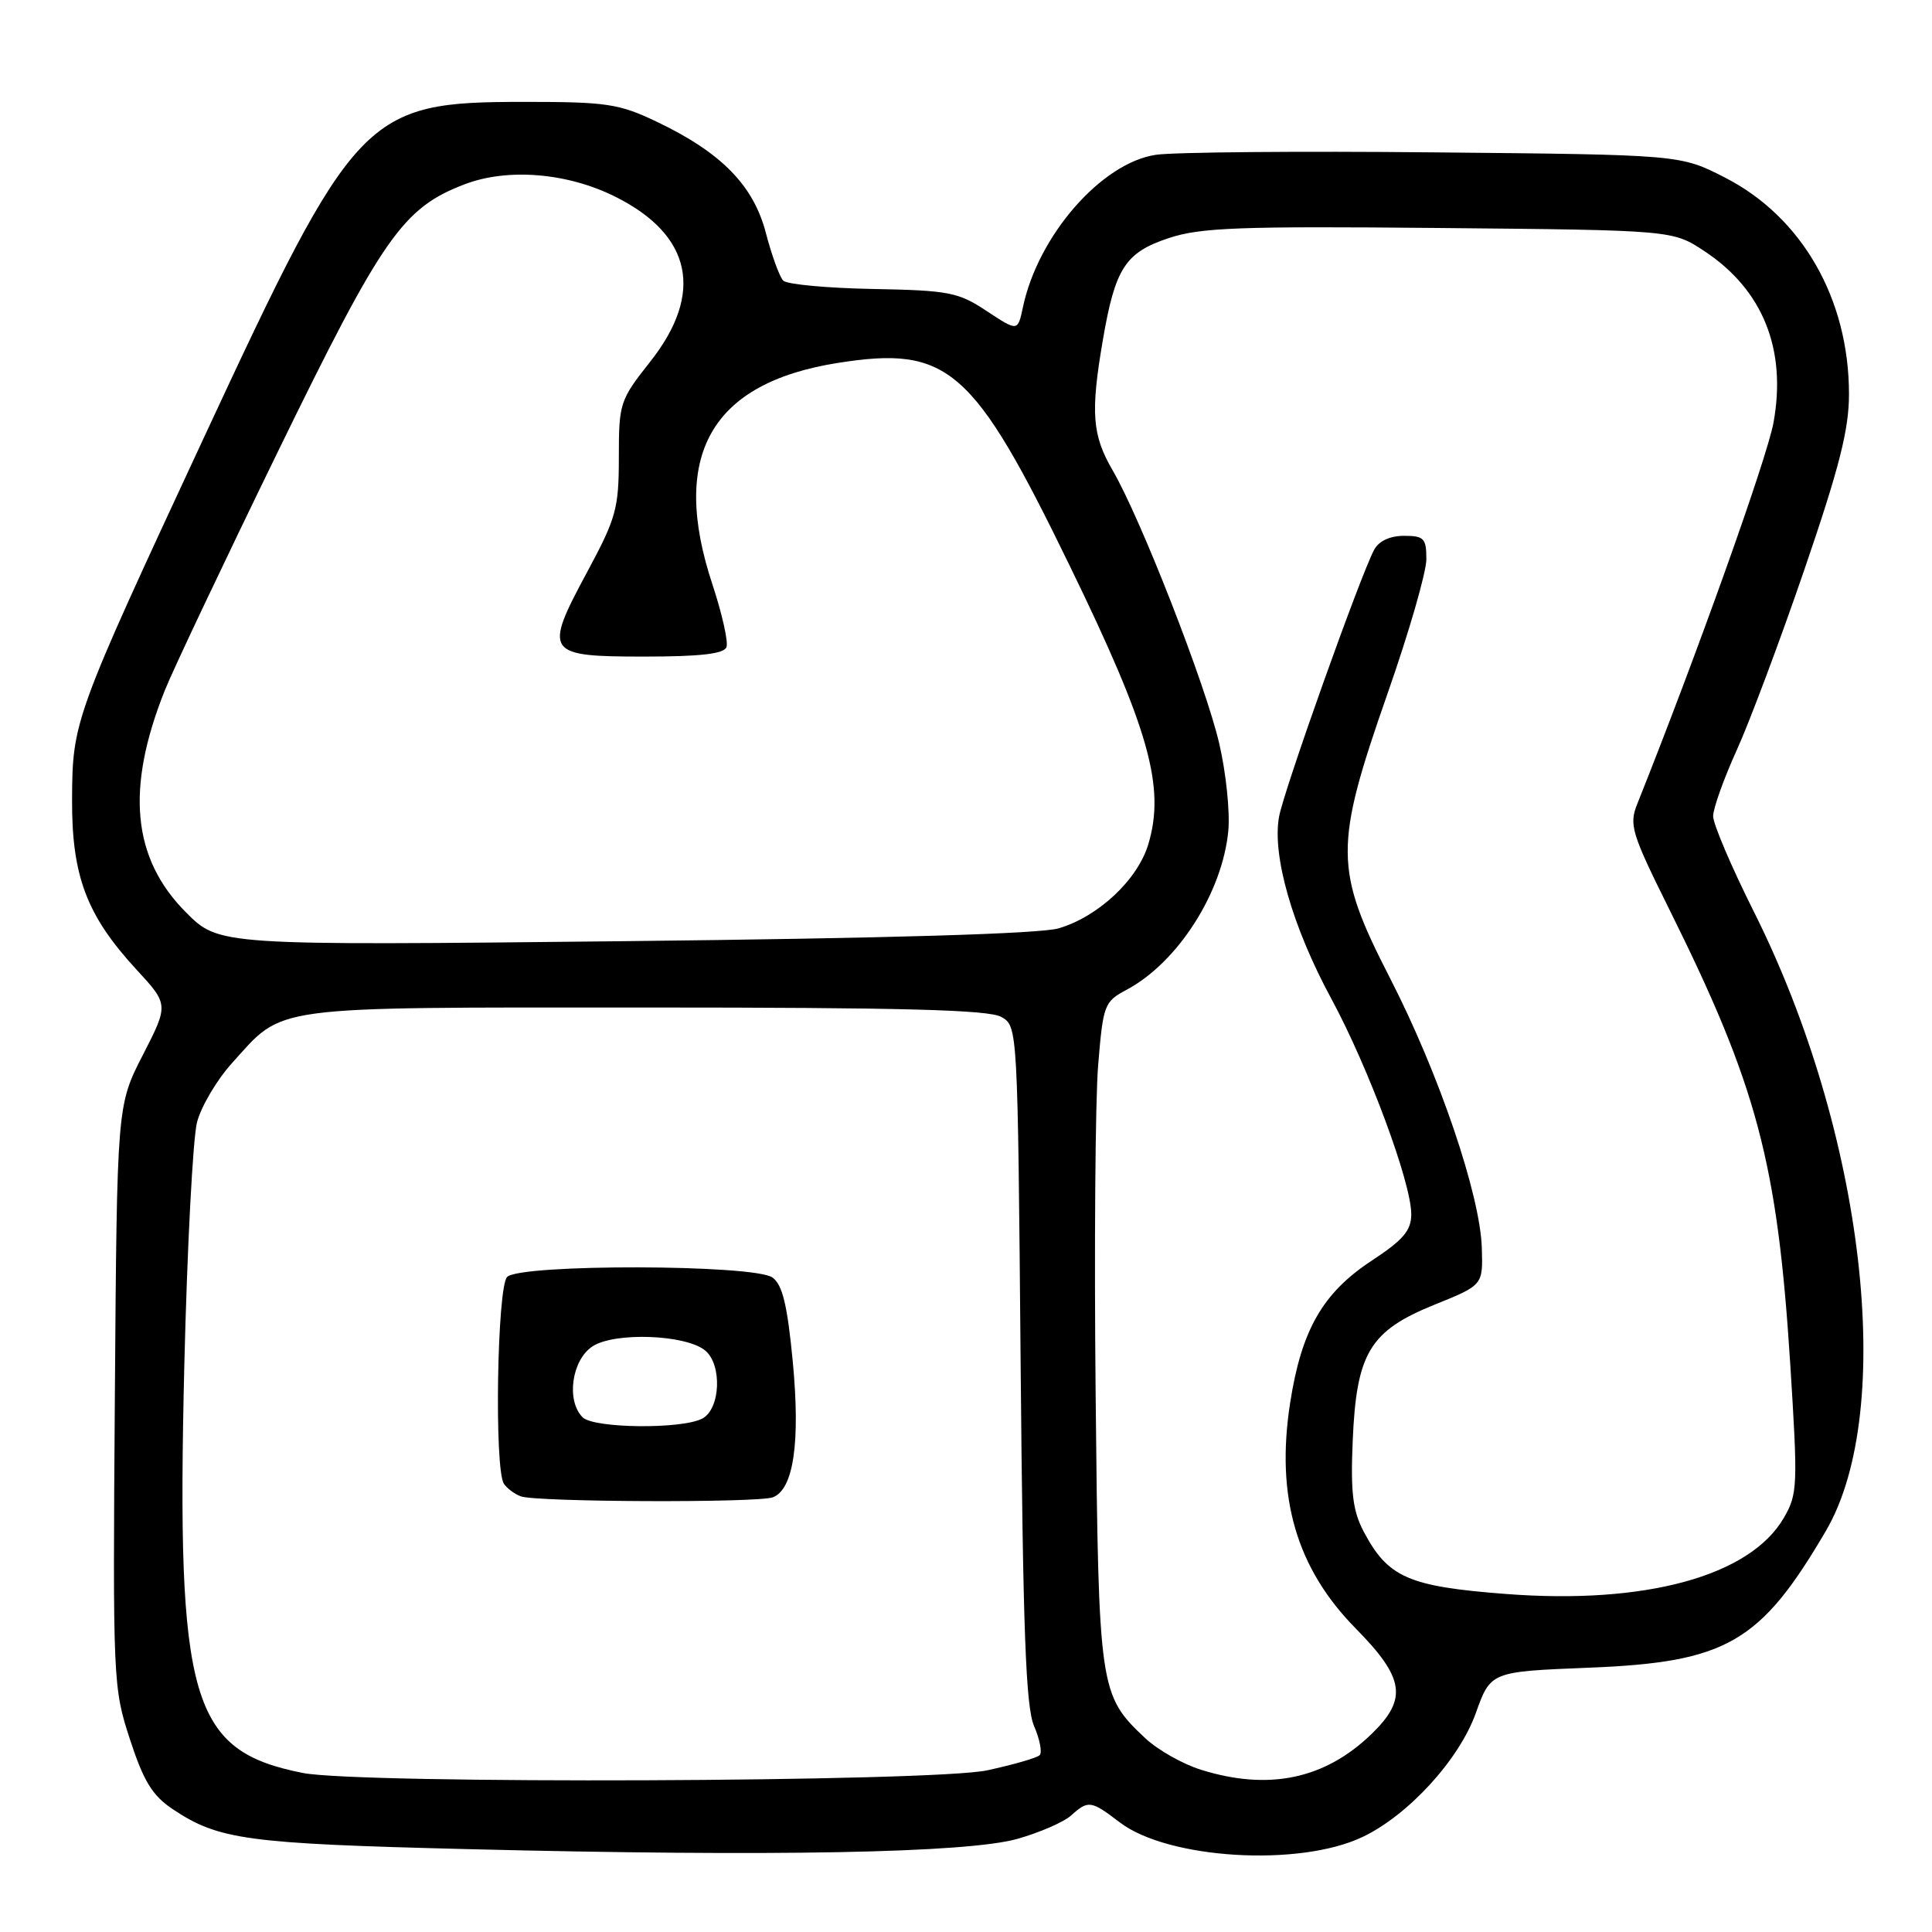 <?xml version="1.0" encoding="UTF-8" standalone="no"?>
<!DOCTYPE svg PUBLIC "-//W3C//DTD SVG 1.1//EN" "http://www.w3.org/Graphics/SVG/1.1/DTD/svg11.dtd" >
<svg xmlns="http://www.w3.org/2000/svg" xmlns:xlink="http://www.w3.org/1999/xlink" version="1.1" viewBox="0 0 256 256">
 <g >
 <path fill="currentColor"
d=" M 134.85 243.65 C 137.79 242.81 140.98 241.42 141.93 240.56 C 144.20 238.51 144.56 238.56 148.37 241.47 C 154.76 246.35 172.14 247.40 180.52 243.42 C 186.60 240.54 193.35 233.16 195.55 227.00 C 197.52 221.50 197.52 221.50 210.51 220.98 C 228.78 220.26 233.25 217.68 241.93 202.87 C 251.32 186.84 247.04 150.00 232.38 120.77 C 229.42 114.86 227.00 109.19 227.00 108.15 C 227.00 107.12 228.41 103.18 230.13 99.39 C 231.85 95.60 235.90 84.79 239.13 75.36 C 243.73 61.92 245.00 56.92 245.00 52.22 C 245.00 39.61 238.78 28.75 228.55 23.52 C 222.65 20.50 222.65 20.50 190.07 20.19 C 172.16 20.01 155.55 20.16 153.17 20.51 C 145.96 21.57 137.54 31.21 135.54 40.72 C 134.86 43.93 134.86 43.93 130.75 41.22 C 126.98 38.72 125.76 38.48 115.67 38.29 C 109.62 38.18 104.28 37.68 103.79 37.19 C 103.30 36.70 102.27 33.87 101.49 30.90 C 99.85 24.56 95.58 20.21 87.00 16.12 C 82.01 13.74 80.38 13.50 69.50 13.50 C 48.33 13.50 47.11 14.78 27.01 58.00 C 9.77 95.07 9.59 95.56 9.55 106.00 C 9.51 116.10 11.50 121.34 18.09 128.48 C 22.35 133.11 22.35 133.11 18.93 139.79 C 15.50 146.47 15.50 146.47 15.22 184.98 C 14.94 222.77 14.98 223.63 17.22 230.48 C 19.03 236.03 20.19 237.92 22.88 239.72 C 28.98 243.79 32.64 244.29 62.00 245.02 C 102.33 246.03 128.22 245.54 134.85 243.65 Z  M 40.15 234.93 C 25.28 232.00 23.36 225.43 24.42 181.00 C 24.80 165.32 25.56 150.79 26.11 148.69 C 26.66 146.60 28.74 143.08 30.73 140.88 C 37.71 133.15 35.13 133.50 85.50 133.50 C 119.60 133.50 131.03 133.80 132.68 134.75 C 134.85 135.99 134.85 136.02 135.24 180.75 C 135.55 216.10 135.92 226.17 137.02 228.71 C 137.78 230.48 138.12 232.22 137.76 232.57 C 137.40 232.93 134.27 233.83 130.80 234.58 C 123.57 236.13 47.75 236.42 40.15 234.93 Z  M 102.41 198.40 C 105.15 197.35 106.06 191.15 105.05 180.45 C 104.33 172.94 103.69 170.24 102.36 169.28 C 99.98 167.53 68.94 167.46 67.20 169.20 C 65.87 170.53 65.48 194.68 66.77 196.60 C 67.17 197.21 68.17 197.96 69.00 198.27 C 71.03 199.04 100.43 199.15 102.41 198.40 Z  M 159.13 234.50 C 156.72 233.75 153.40 231.87 151.75 230.32 C 145.67 224.60 145.57 223.91 145.18 185.00 C 144.98 165.47 145.13 145.74 145.51 141.15 C 146.17 133.12 146.32 132.73 149.28 131.15 C 156.07 127.53 161.99 118.26 162.76 110.06 C 162.99 107.55 162.45 102.35 161.55 98.50 C 159.73 90.68 151.17 68.75 147.43 62.32 C 144.71 57.65 144.49 54.66 146.13 45.08 C 147.76 35.54 149.10 33.46 154.86 31.55 C 159.05 30.15 164.26 29.96 190.71 30.21 C 221.65 30.50 221.65 30.50 225.86 33.29 C 233.59 38.40 236.76 46.29 235.00 55.99 C 234.14 60.73 224.79 86.90 216.95 106.51 C 215.84 109.29 216.16 110.37 221.20 120.51 C 232.82 143.90 235.51 154.00 237.21 180.64 C 238.24 196.94 238.20 197.97 236.35 201.15 C 231.87 208.84 218.02 212.63 199.55 211.21 C 186.61 210.22 183.91 209.03 180.69 202.93 C 179.25 200.19 178.95 197.77 179.24 190.94 C 179.73 179.29 181.49 176.36 190.05 172.89 C 196.50 170.29 196.50 170.29 196.35 165.39 C 196.15 158.35 190.66 142.22 184.20 129.64 C 176.77 115.16 176.75 112.22 183.87 91.86 C 186.69 83.81 189.00 75.82 189.00 74.11 C 189.00 71.33 188.69 71.00 186.04 71.00 C 184.17 71.00 182.70 71.69 182.08 72.85 C 180.25 76.27 170.17 104.56 169.49 108.18 C 168.53 113.32 171.24 122.80 176.42 132.36 C 181.33 141.44 187.00 156.71 187.00 160.88 C 187.00 163.05 185.95 164.29 181.75 167.05 C 175.26 171.32 172.45 176.23 170.95 185.89 C 169.02 198.33 171.76 207.77 179.63 215.77 C 186.12 222.35 186.53 225.12 181.75 229.75 C 175.56 235.75 168.12 237.31 159.13 234.50 Z  M 24.65 120.90 C 17.51 113.74 16.63 104.51 21.85 91.45 C 22.94 88.73 29.66 74.54 36.78 59.93 C 50.72 31.34 53.36 27.55 61.59 24.41 C 67.29 22.24 75.20 22.89 81.54 26.07 C 91.70 31.15 93.32 38.86 86.16 47.92 C 82.13 53.02 82.00 53.41 82.00 60.59 C 82.00 67.38 81.65 68.64 77.81 75.78 C 72.00 86.57 72.29 87.00 85.36 87.00 C 92.78 87.00 95.92 86.64 96.26 85.75 C 96.52 85.06 95.69 81.35 94.42 77.50 C 88.73 60.37 94.17 50.75 111.01 48.09 C 125.67 45.78 128.96 48.66 141.76 75.00 C 152.27 96.60 154.43 104.28 152.16 111.86 C 150.75 116.57 145.55 121.45 140.28 123.01 C 137.82 123.73 117.72 124.33 82.76 124.71 C 29.03 125.29 29.03 125.29 24.65 120.90 Z  M 77.20 187.80 C 75.00 185.60 75.75 180.21 78.51 178.40 C 81.44 176.48 90.88 176.83 93.44 178.95 C 95.71 180.83 95.47 186.68 93.07 187.96 C 90.39 189.40 78.68 189.28 77.20 187.80 Z "/>
</g>
</svg>